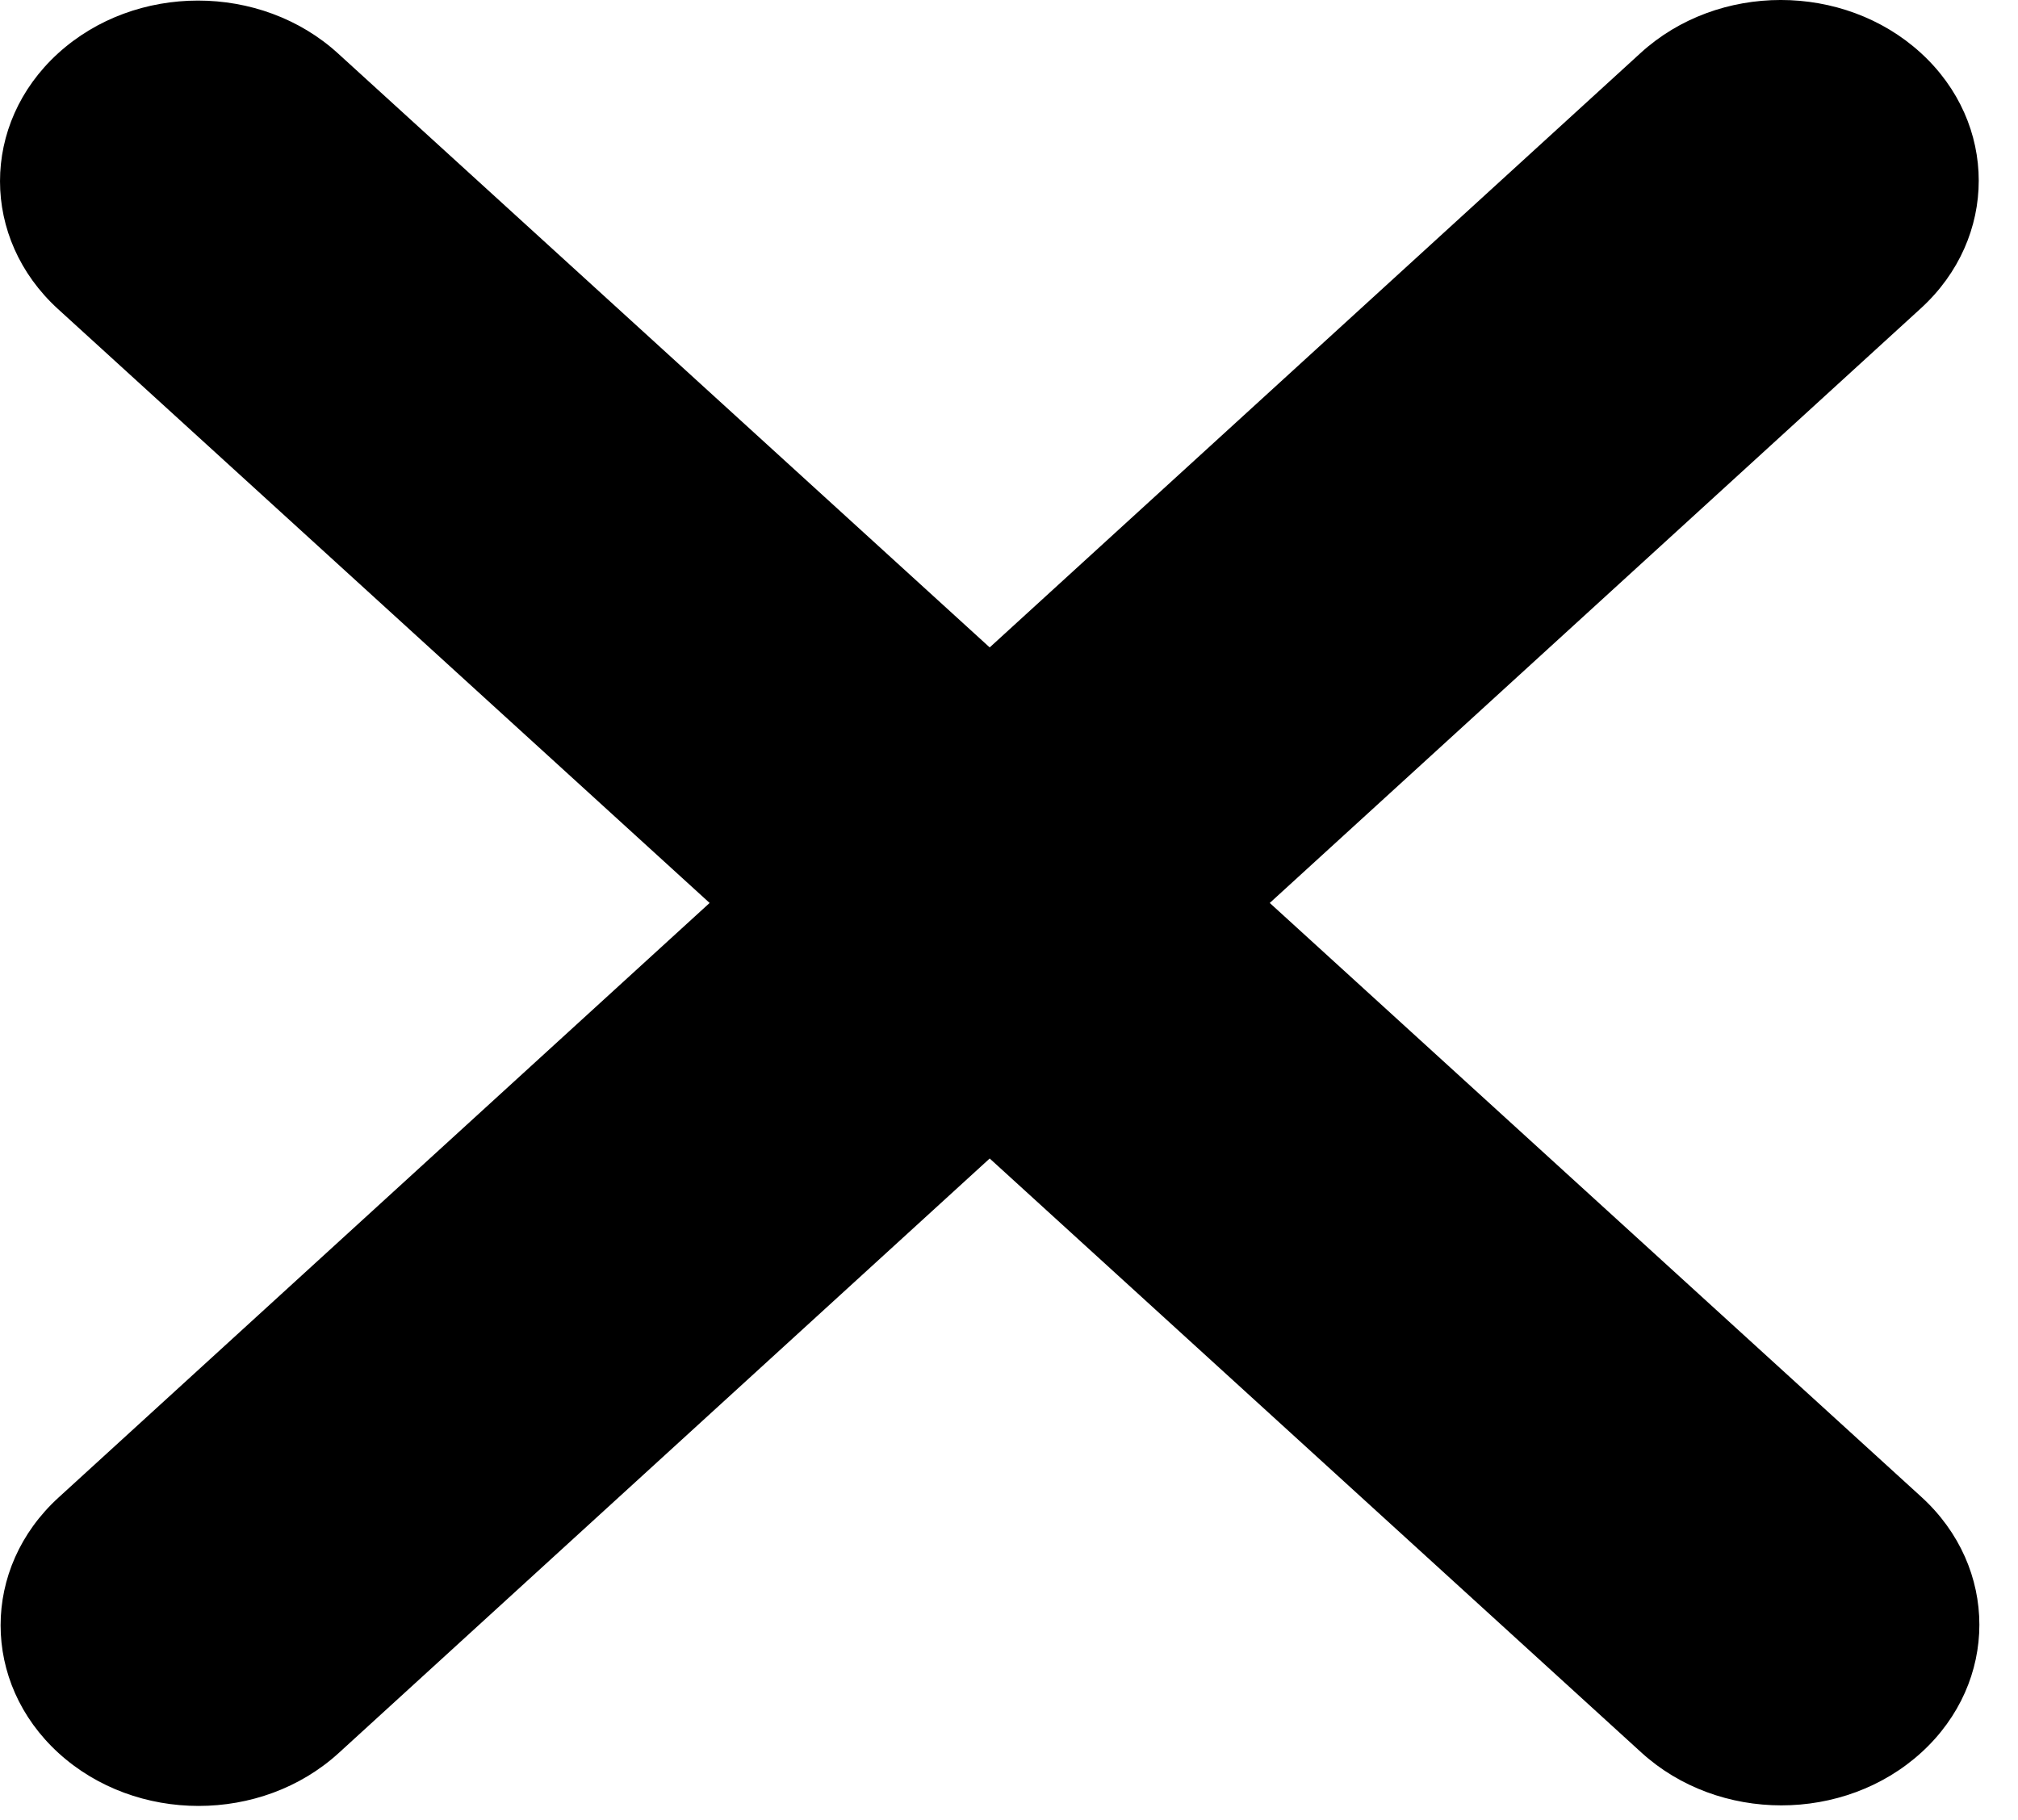 <svg width="51" height="46" viewBox="0 0 51 46" fill="none" xmlns="http://www.w3.org/2000/svg">
<path d="M48.543 7.795C50.496 6.013 50.496 3.119 48.543 1.337C46.59 -0.446 43.418 -0.446 41.465 1.337L25.012 16.364L8.543 1.351C6.59 -0.431 3.418 -0.431 1.465 1.351C-0.488 3.133 -0.488 6.027 1.465 7.81L17.934 22.823L1.48 37.851C-0.473 39.633 -0.473 42.528 1.48 44.31C3.434 46.092 6.605 46.092 8.559 44.31L25.012 29.282L41.48 44.295C43.434 46.078 46.605 46.078 48.559 44.295C50.512 42.513 50.512 39.619 48.559 37.837L32.09 22.823L48.543 7.795Z" fill="black"/>
</svg>

